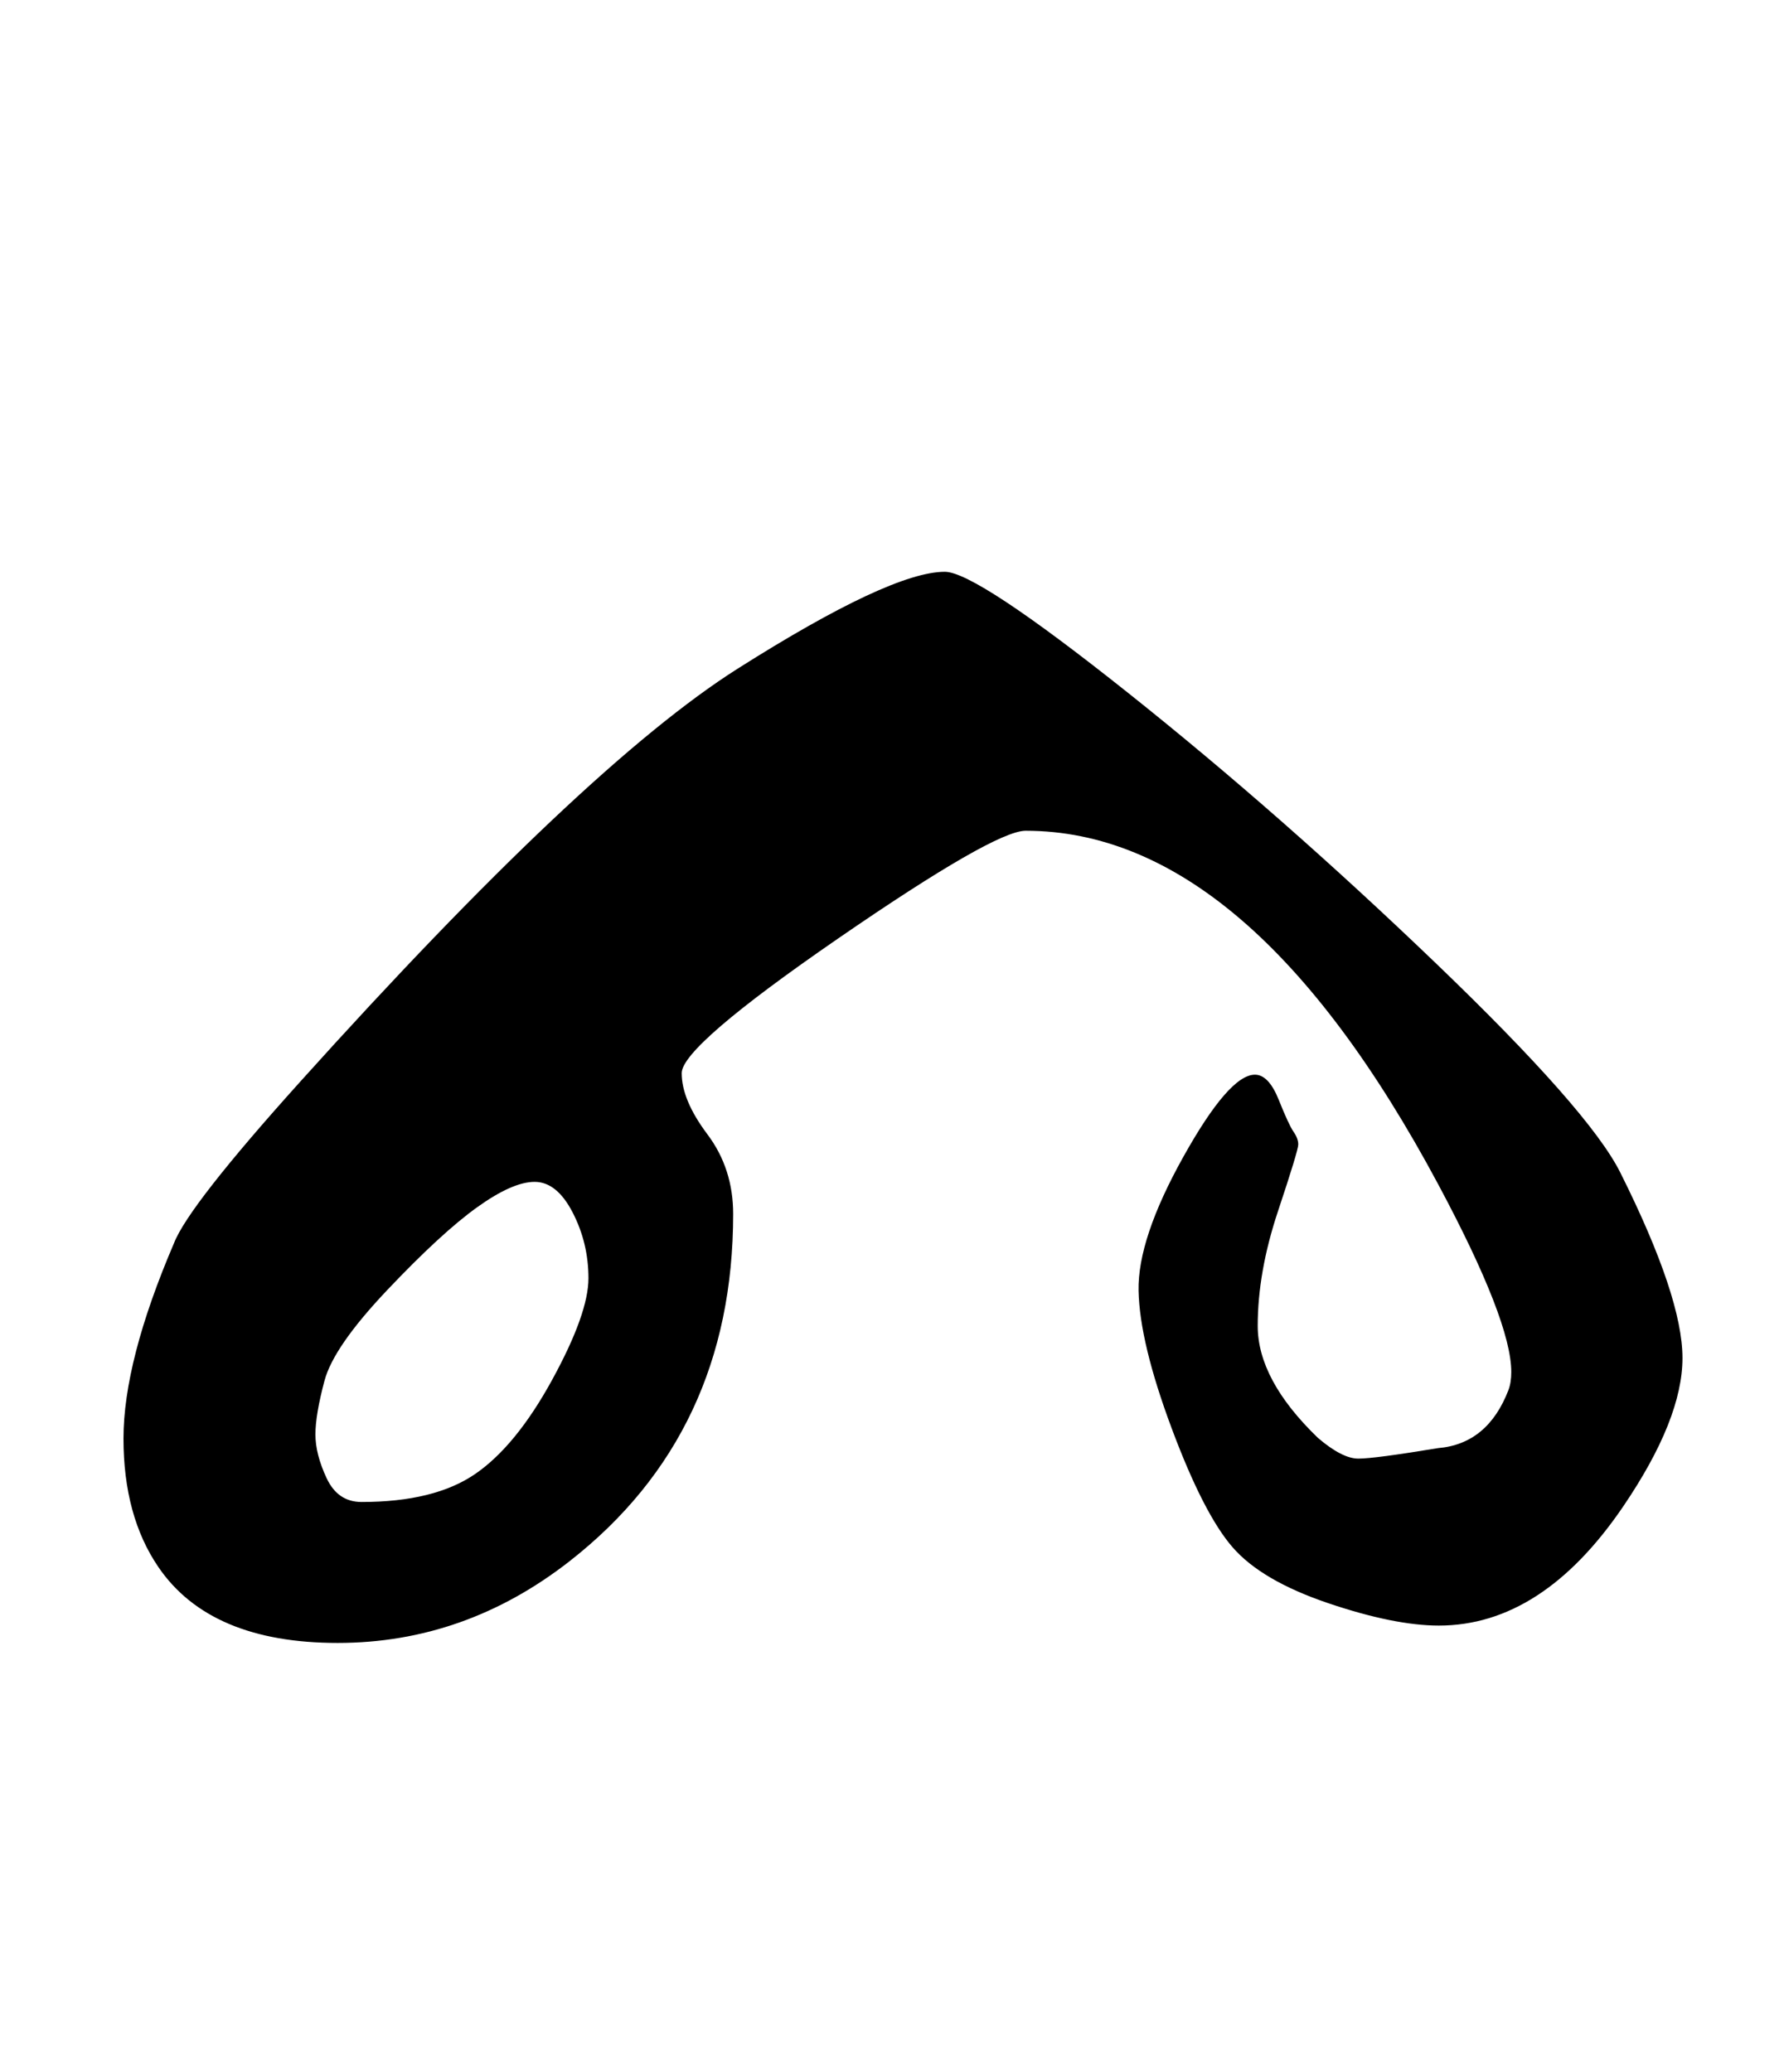 <?xml version="1.0" standalone="no"?>
<!DOCTYPE svg PUBLIC "-//W3C//DTD SVG 1.1//EN" "http://www.w3.org/Graphics/SVG/1.1/DTD/svg11.dtd" >
<svg xmlns="http://www.w3.org/2000/svg" xmlns:xlink="http://www.w3.org/1999/xlink" version="1.1" viewBox="-10 0 861 1000">
   <path fill="currentColor"
d="M626 694q11.739 10.062 19.569 10.062q7.829 0 38.431 -5.062q24 -2 34 -28q1.376 -3.613 1.376 -8.735q0 -24.651 -35.188 -90.458q-91.334 -170.807 -199.188 -170.807q-15 0 -90.5 52t-75.5 65t12.42 29.54t12.42 38.42
q0 105.867 -78.84 167.54q-50.538 39.533 -112.021 39.533t-86.48 -36.533q-16.9 -24.7 -16.9 -62.134q0 -37.433 24.4 -94.366q7 -18 61 -78q137.303 -152.559 211.072 -199.279t99.928 -46.721q15 0 88.5 58.5t148 130t89.5 101.5q30 60 30 89.5
t-28.5 71.5q-39.122 57.654 -89.07 57.654q-21.468 0 -53.449 -10.827q-31.98 -10.827 -45.98 -26.827t-29.5 -57.5t-16 -66.5t21.617 -64.628q22.118 -39.627 34.534 -39.627q6.646 0 11.498 12.127q4.851 12.128 7.137 15.414
q2.285 3.285 2.285 6.143t-9.785 32.214q-9.786 29.357 -9.786 55.357t29 54zM256.5 666q17.5 -32 17.5 -49t-7.635 -31.761q-7.635 -14.76 -18.333 -14.76q-10.699 0 -27.85 12.327q-17.151 12.327 -43.167 39.761
q-26.016 27.433 -30.4 43.875t-4.385 25.962q0 9.519 5.385 21.058q5.385 11.538 16.885 11.538q35.1 0 54.8 -13.5t37.2 -45.5z" />
</svg>

